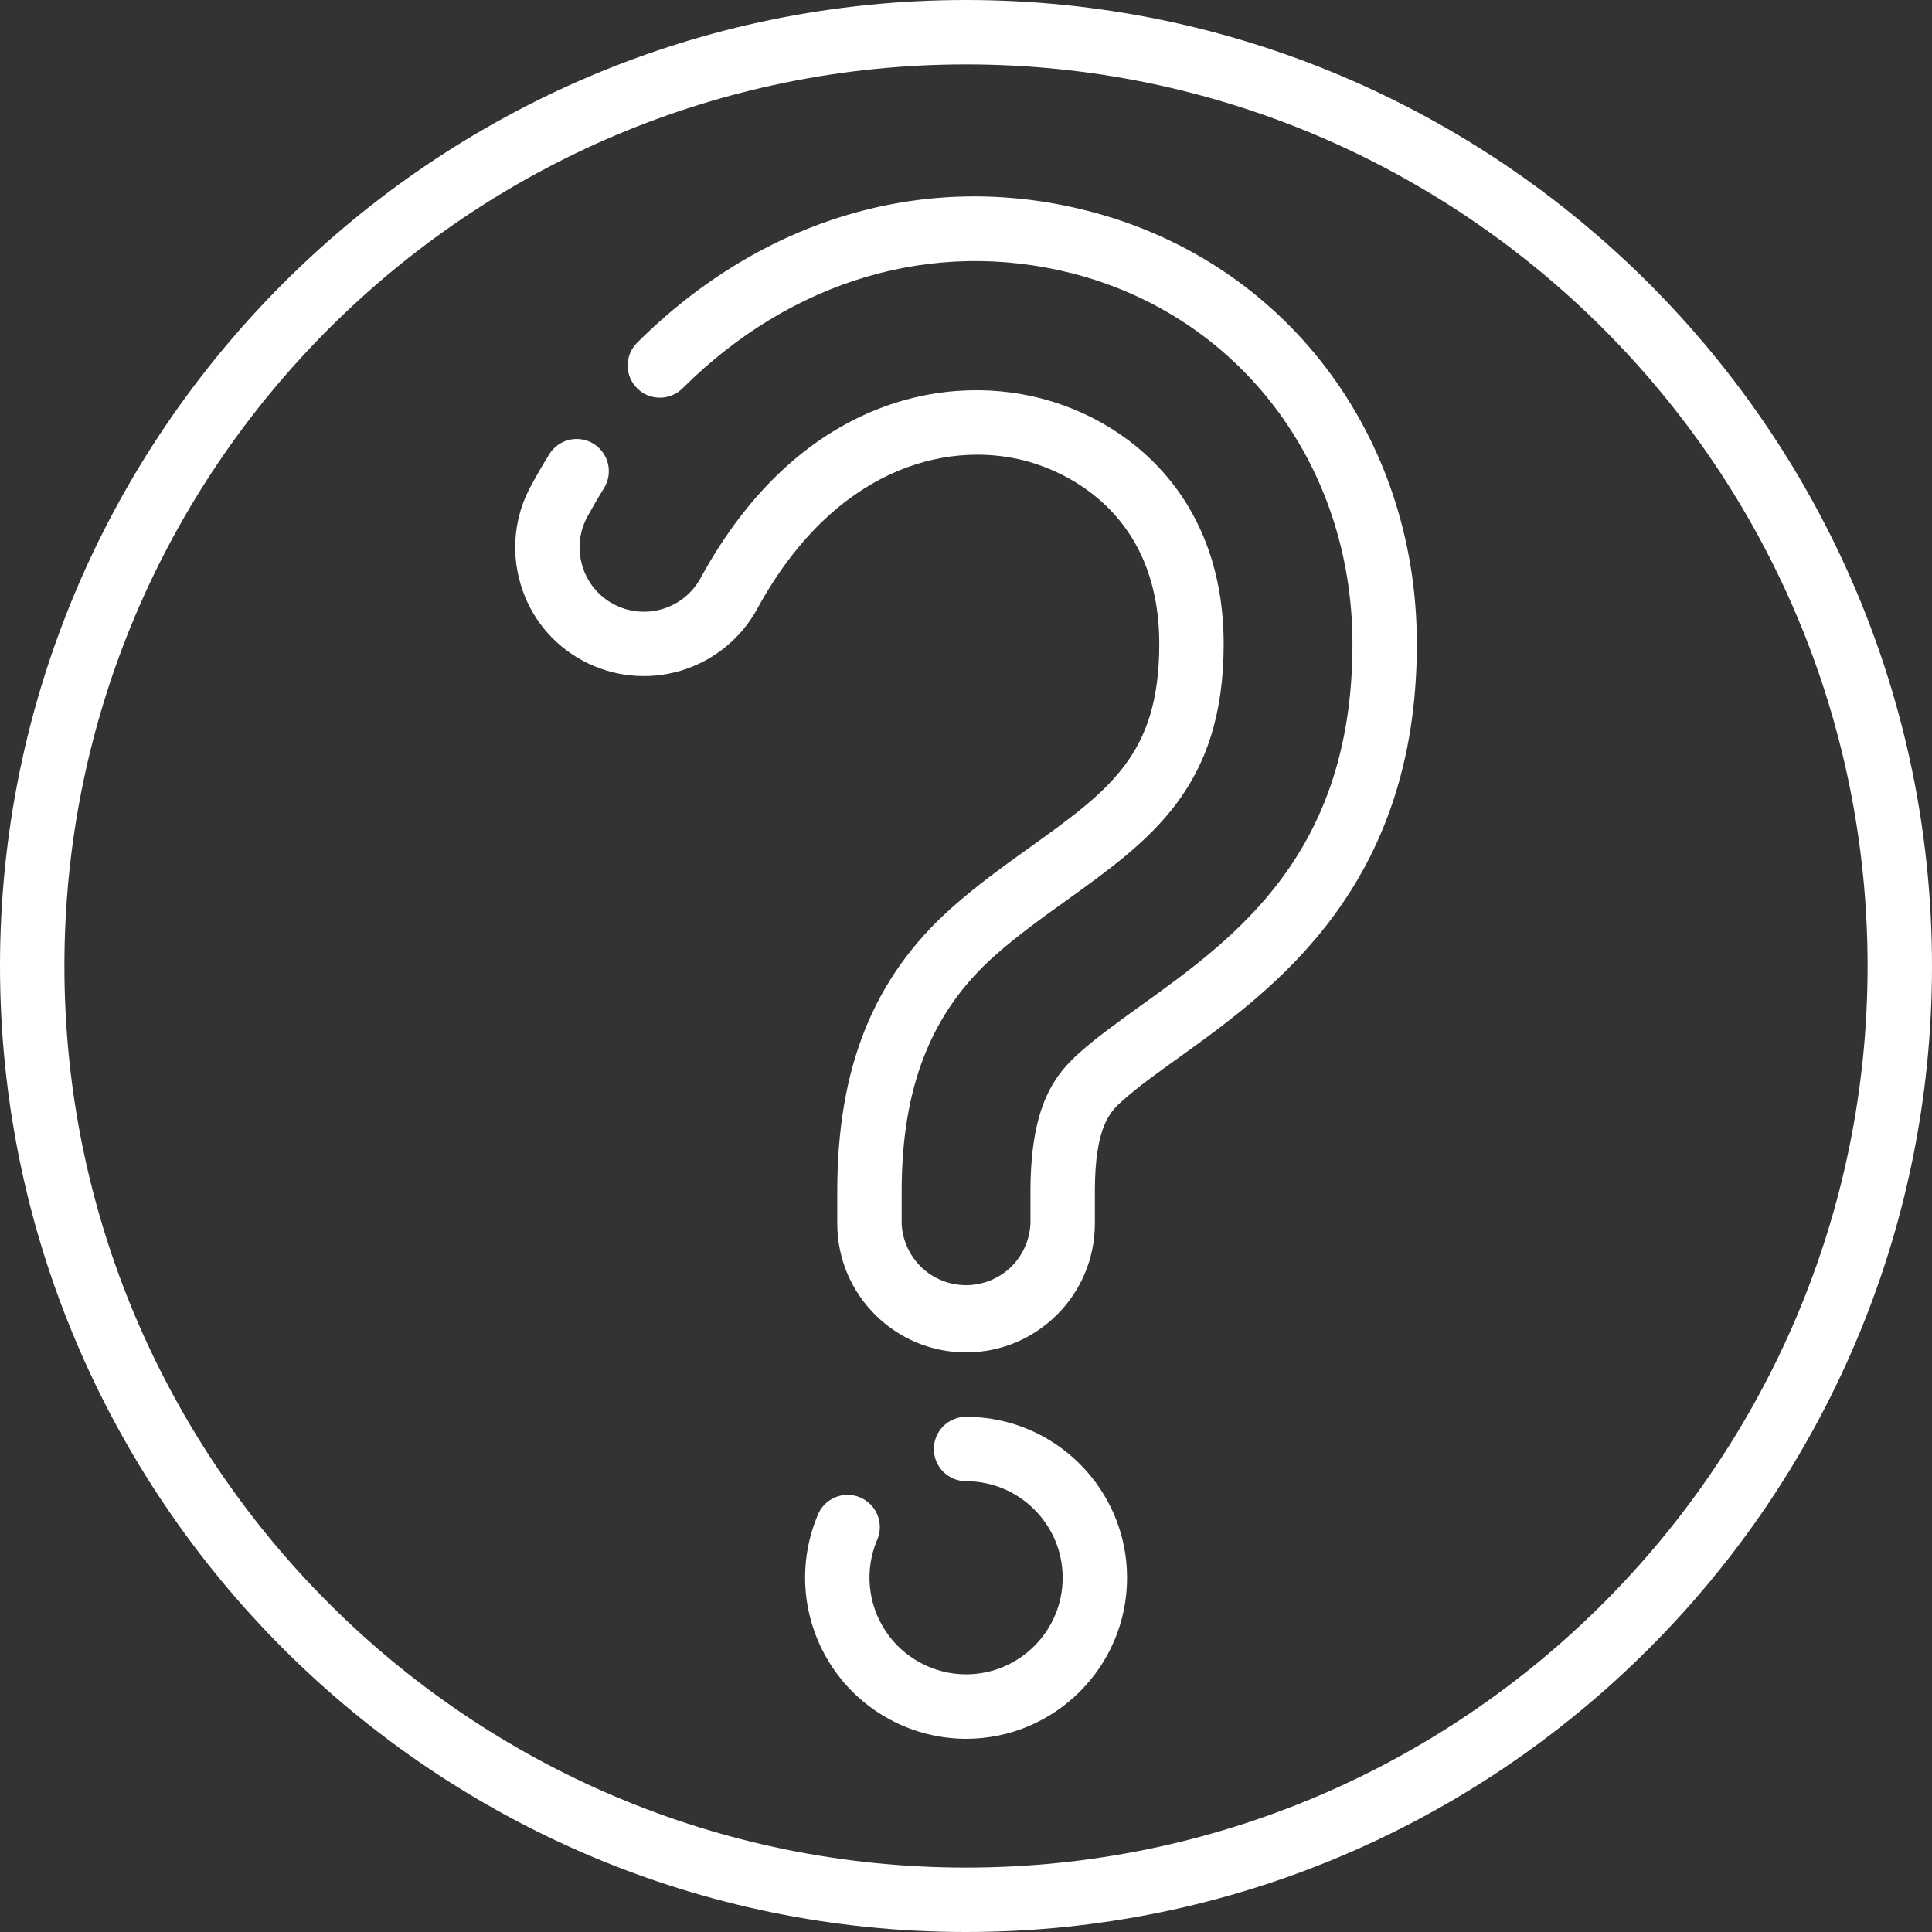 <svg width="30" height="30" viewBox="0 0 30 30" fill="none" xmlns="http://www.w3.org/2000/svg">
<rect x="0" y="0" width="30" height="30" fill="#333333" stroke="none"/>
<path d="M15 30C6.729 30 0 23.271 0 15C0 6.729 6.729 0 15 0C23.271 0 30 6.729 30 15C30 23.271 23.271 30 15 30ZM15 1C7.28 1 1 7.28 1 15C1 22.72 7.28 29 15 29C22.72 29 29 22.72 29 15C29 7.28 22.72 1 15 1Z" fill="white"/>
<path d="M15.001 27C14.589 26.999 14.184 26.897 13.821 26.702C13.458 26.507 13.149 26.226 12.921 25.883C12.693 25.54 12.553 25.146 12.513 24.736C12.474 24.326 12.536 23.913 12.695 23.533C12.719 23.47 12.755 23.413 12.801 23.365C12.848 23.317 12.903 23.279 12.965 23.252C13.027 23.226 13.093 23.212 13.16 23.212C13.227 23.212 13.293 23.225 13.355 23.251C13.416 23.277 13.472 23.315 13.519 23.362C13.566 23.41 13.603 23.467 13.627 23.529C13.652 23.592 13.663 23.658 13.662 23.725C13.66 23.792 13.645 23.858 13.617 23.919C13.522 24.147 13.484 24.395 13.508 24.641C13.532 24.887 13.616 25.123 13.753 25.329C13.889 25.535 14.075 25.703 14.293 25.82C14.511 25.937 14.754 25.999 15.001 25.999C15.828 25.999 16.501 25.326 16.501 24.499C16.501 23.672 15.828 23 15.001 23C14.868 23 14.741 22.947 14.647 22.854C14.553 22.76 14.501 22.633 14.501 22.5C14.501 22.367 14.553 22.24 14.647 22.146C14.741 22.053 14.868 22 15.001 22C16.379 22 17.501 23.121 17.501 24.5C17.501 25.879 16.379 27 15.001 27ZM15.001 21C13.898 21 13.001 20.103 13.001 19V18.5C13.001 16.577 13.563 15.181 14.769 14.104C15.169 13.747 15.597 13.44 15.975 13.17C17.239 12.263 18.001 11.715 18.001 10C18.001 7.852 16.395 7.276 15.902 7.15C14.677 6.838 12.944 7.278 11.757 9.456C11.502 9.921 11.074 10.266 10.566 10.416C10.058 10.566 9.511 10.509 9.045 10.257C8.814 10.132 8.609 9.963 8.444 9.759C8.279 9.554 8.156 9.319 8.083 9.067C8.008 8.815 7.983 8.551 8.011 8.289C8.039 8.028 8.118 7.774 8.245 7.544C8.335 7.376 8.431 7.213 8.529 7.053C8.599 6.94 8.71 6.86 8.84 6.83C8.969 6.799 9.105 6.822 9.217 6.891C9.33 6.961 9.41 7.073 9.441 7.202C9.471 7.331 9.449 7.467 9.379 7.58C9.29 7.723 9.205 7.87 9.122 8.021C8.994 8.256 8.965 8.527 9.041 8.783C9.117 9.039 9.287 9.251 9.522 9.378C9.755 9.504 10.028 9.533 10.282 9.458C10.537 9.383 10.751 9.21 10.878 8.978C12.338 6.295 14.558 5.777 16.148 6.182C17.528 6.532 19.001 7.72 19.001 10C19.001 12.228 17.869 13.04 16.559 13.982C16.2 14.239 15.795 14.529 15.435 14.85C14.457 15.724 14.001 16.883 14.001 18.5V19C14.012 19.257 14.123 19.5 14.309 19.679C14.495 19.857 14.743 19.956 15.001 19.956C15.258 19.956 15.506 19.857 15.693 19.679C15.879 19.5 15.989 19.257 16.001 19V18.5C16.001 17.141 16.396 16.674 16.766 16.343C17.033 16.105 17.369 15.864 17.724 15.608C19.185 14.558 21.001 13.253 21.001 10C21.001 7.22 19.249 4.907 16.642 4.243C14.495 3.697 12.294 4.345 10.605 6.024C10.559 6.072 10.503 6.109 10.442 6.135C10.381 6.162 10.316 6.175 10.249 6.175C10.183 6.176 10.117 6.163 10.056 6.138C9.994 6.112 9.938 6.075 9.892 6.028C9.845 5.981 9.808 5.925 9.783 5.864C9.758 5.802 9.745 5.736 9.746 5.67C9.747 5.603 9.761 5.538 9.787 5.477C9.814 5.416 9.852 5.361 9.9 5.315C11.845 3.38 14.391 2.634 16.889 3.274C19.946 4.053 22.001 6.755 22.001 10C22.001 13.766 19.779 15.362 18.309 16.419C17.983 16.653 17.676 16.872 17.433 17.089C17.25 17.251 17.001 17.474 17.001 18.5V19C17.001 20.103 16.104 21 15.001 21Z" fill="white"/>
</svg>

